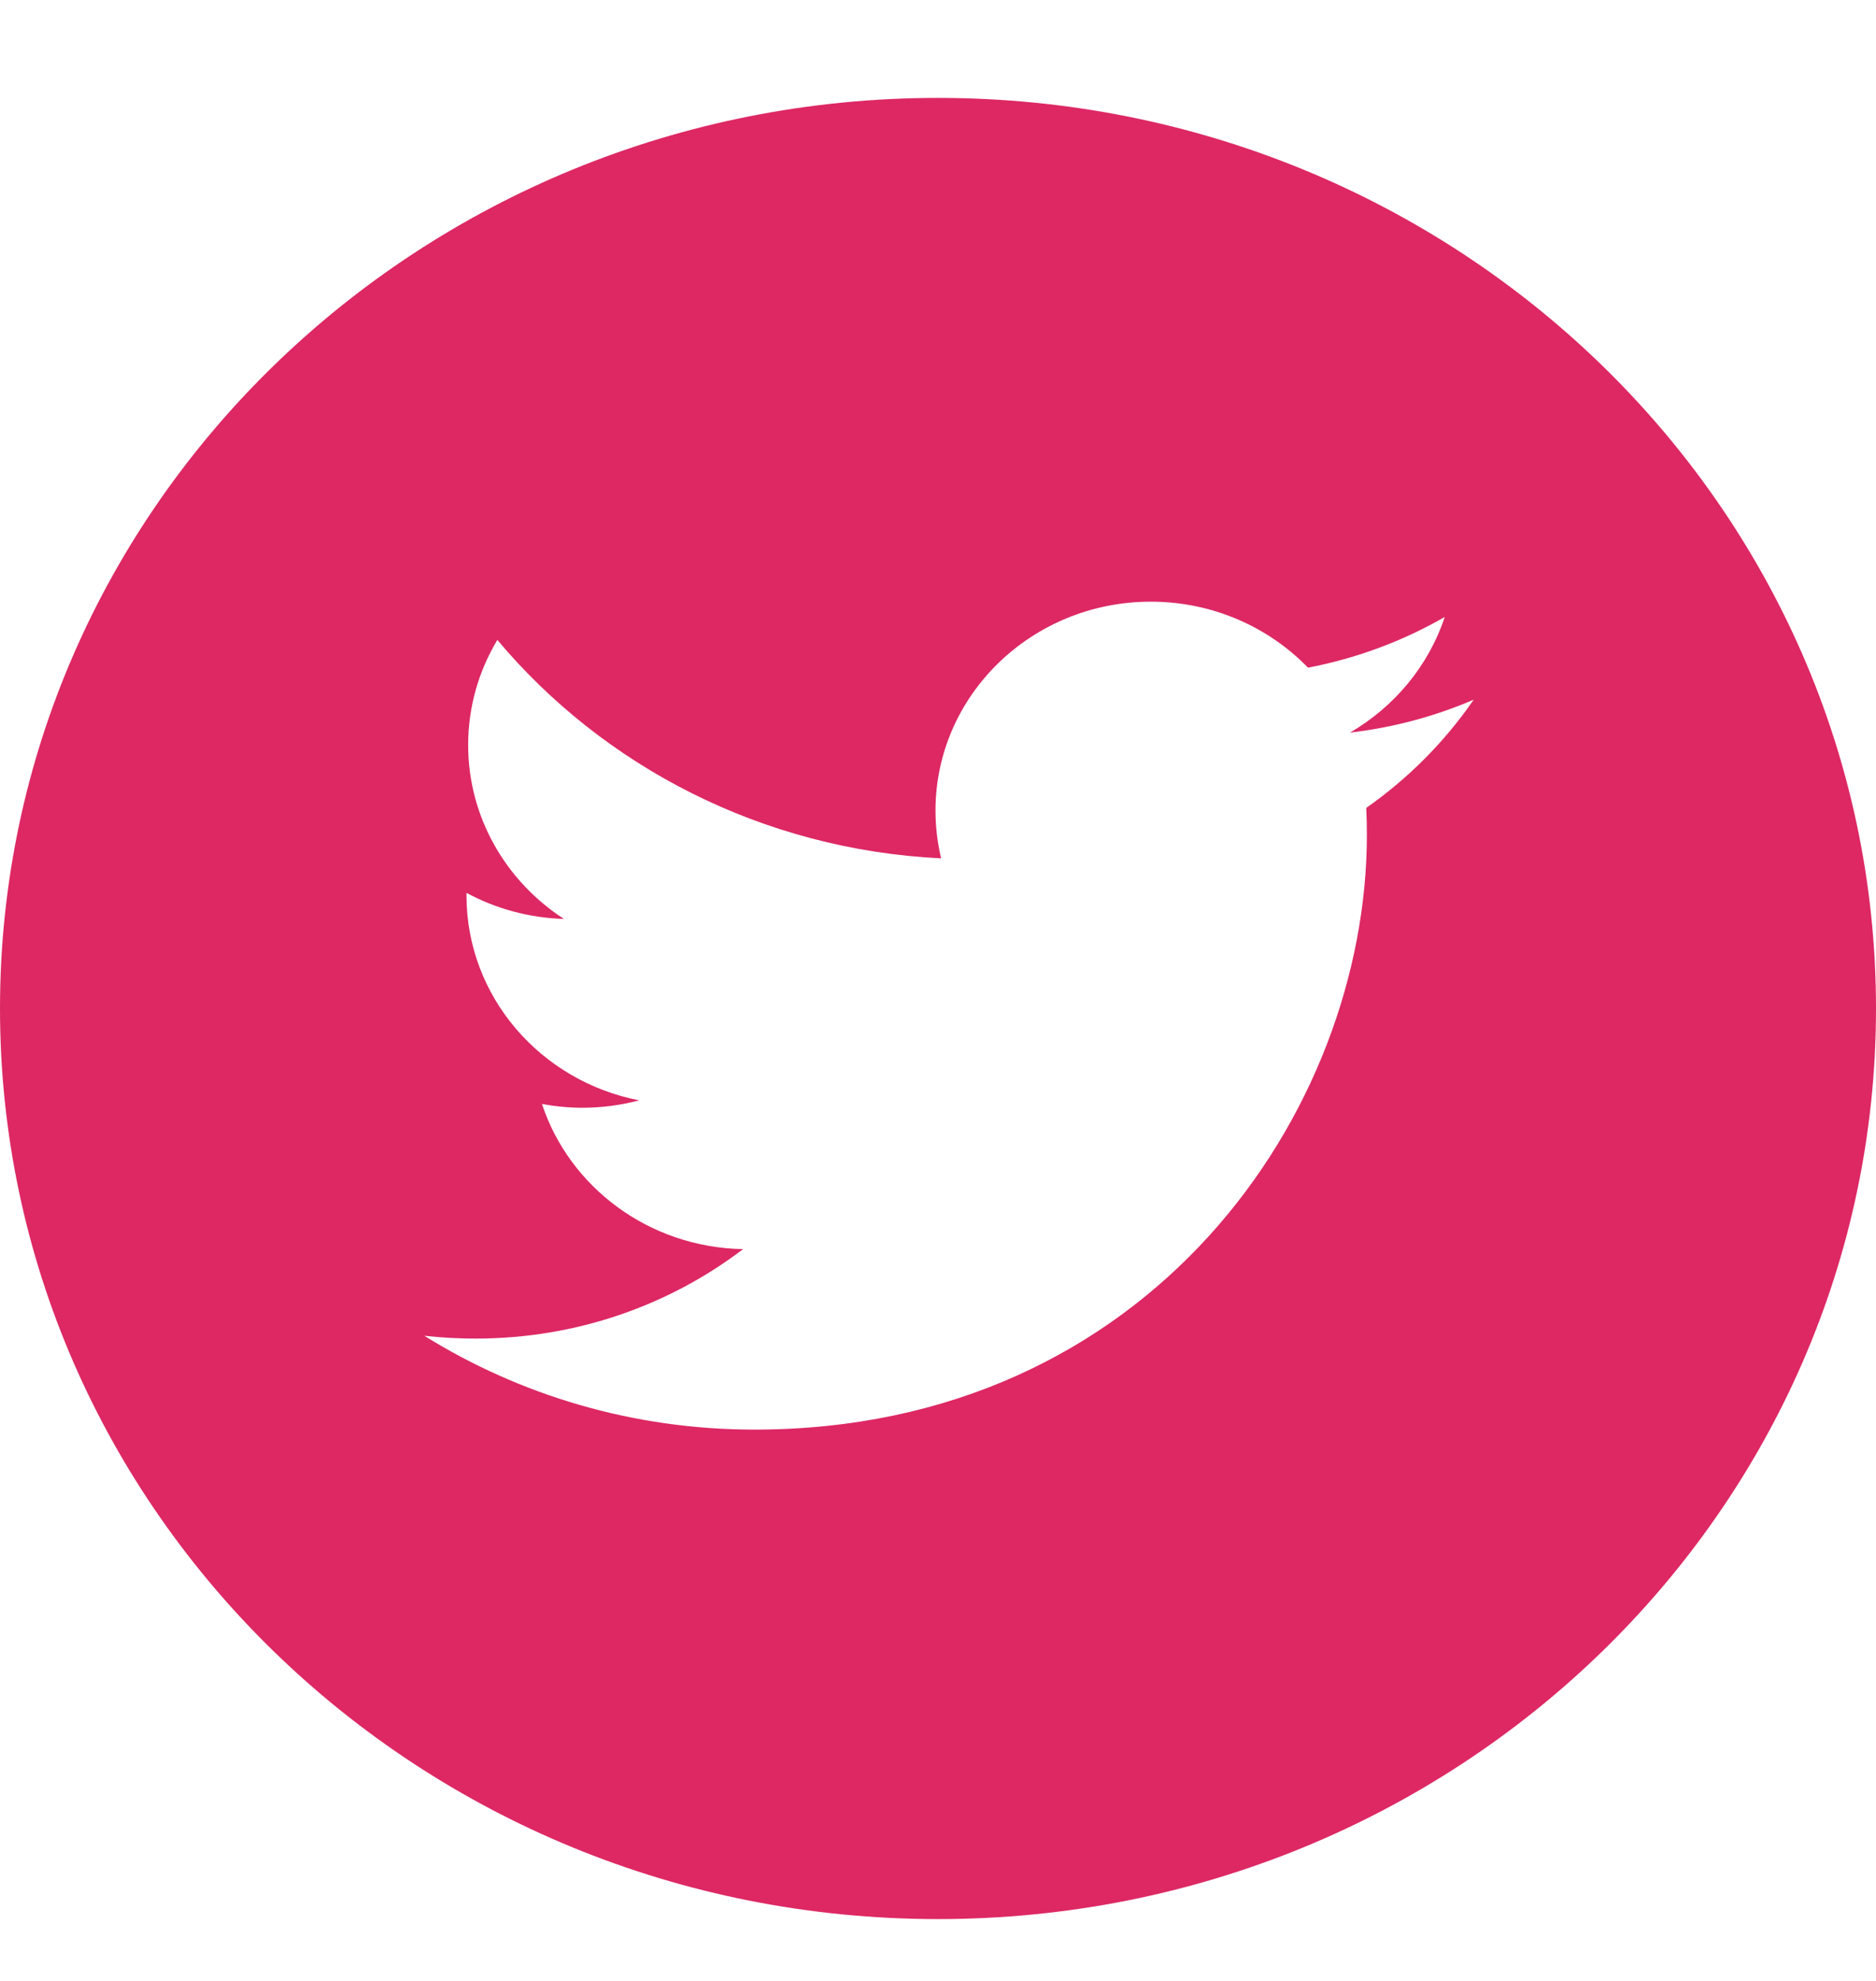 <svg width="18" height="19" viewBox="0 0 18 19" fill="none" xmlns="http://www.w3.org/2000/svg">
<path d="M9 0.939C4.03 0.939 0 4.85 0 9.673C0 14.496 4.03 18.407 9 18.407C13.97 18.407 18 14.496 18 9.673C18 4.85 13.97 0.939 9 0.939ZM13.109 7.749C13.113 7.835 13.115 7.921 13.115 8.008C13.115 10.657 11.037 13.712 7.238 13.712C6.071 13.712 4.985 13.38 4.071 12.812C4.233 12.83 4.397 12.839 4.564 12.839C5.532 12.839 6.423 12.519 7.13 11.981C6.225 11.965 5.463 11.385 5.2 10.589C5.326 10.612 5.455 10.625 5.588 10.625C5.777 10.625 5.959 10.6 6.133 10.554C5.188 10.371 4.476 9.56 4.476 8.589C4.476 8.58 4.476 8.572 4.476 8.564C4.754 8.714 5.073 8.804 5.411 8.814C4.857 8.455 4.492 7.841 4.492 7.146C4.492 6.778 4.594 6.434 4.772 6.138C5.791 7.351 7.313 8.149 9.03 8.233C8.995 8.086 8.976 7.933 8.976 7.775C8.976 6.669 9.901 5.771 11.042 5.771C11.636 5.771 12.173 6.015 12.55 6.404C13.021 6.314 13.463 6.147 13.862 5.918C13.707 6.386 13.38 6.778 12.953 7.027C13.371 6.978 13.77 6.87 14.14 6.711C13.863 7.113 13.513 7.466 13.109 7.749Z" fill="#DD2864"/>
</svg>
